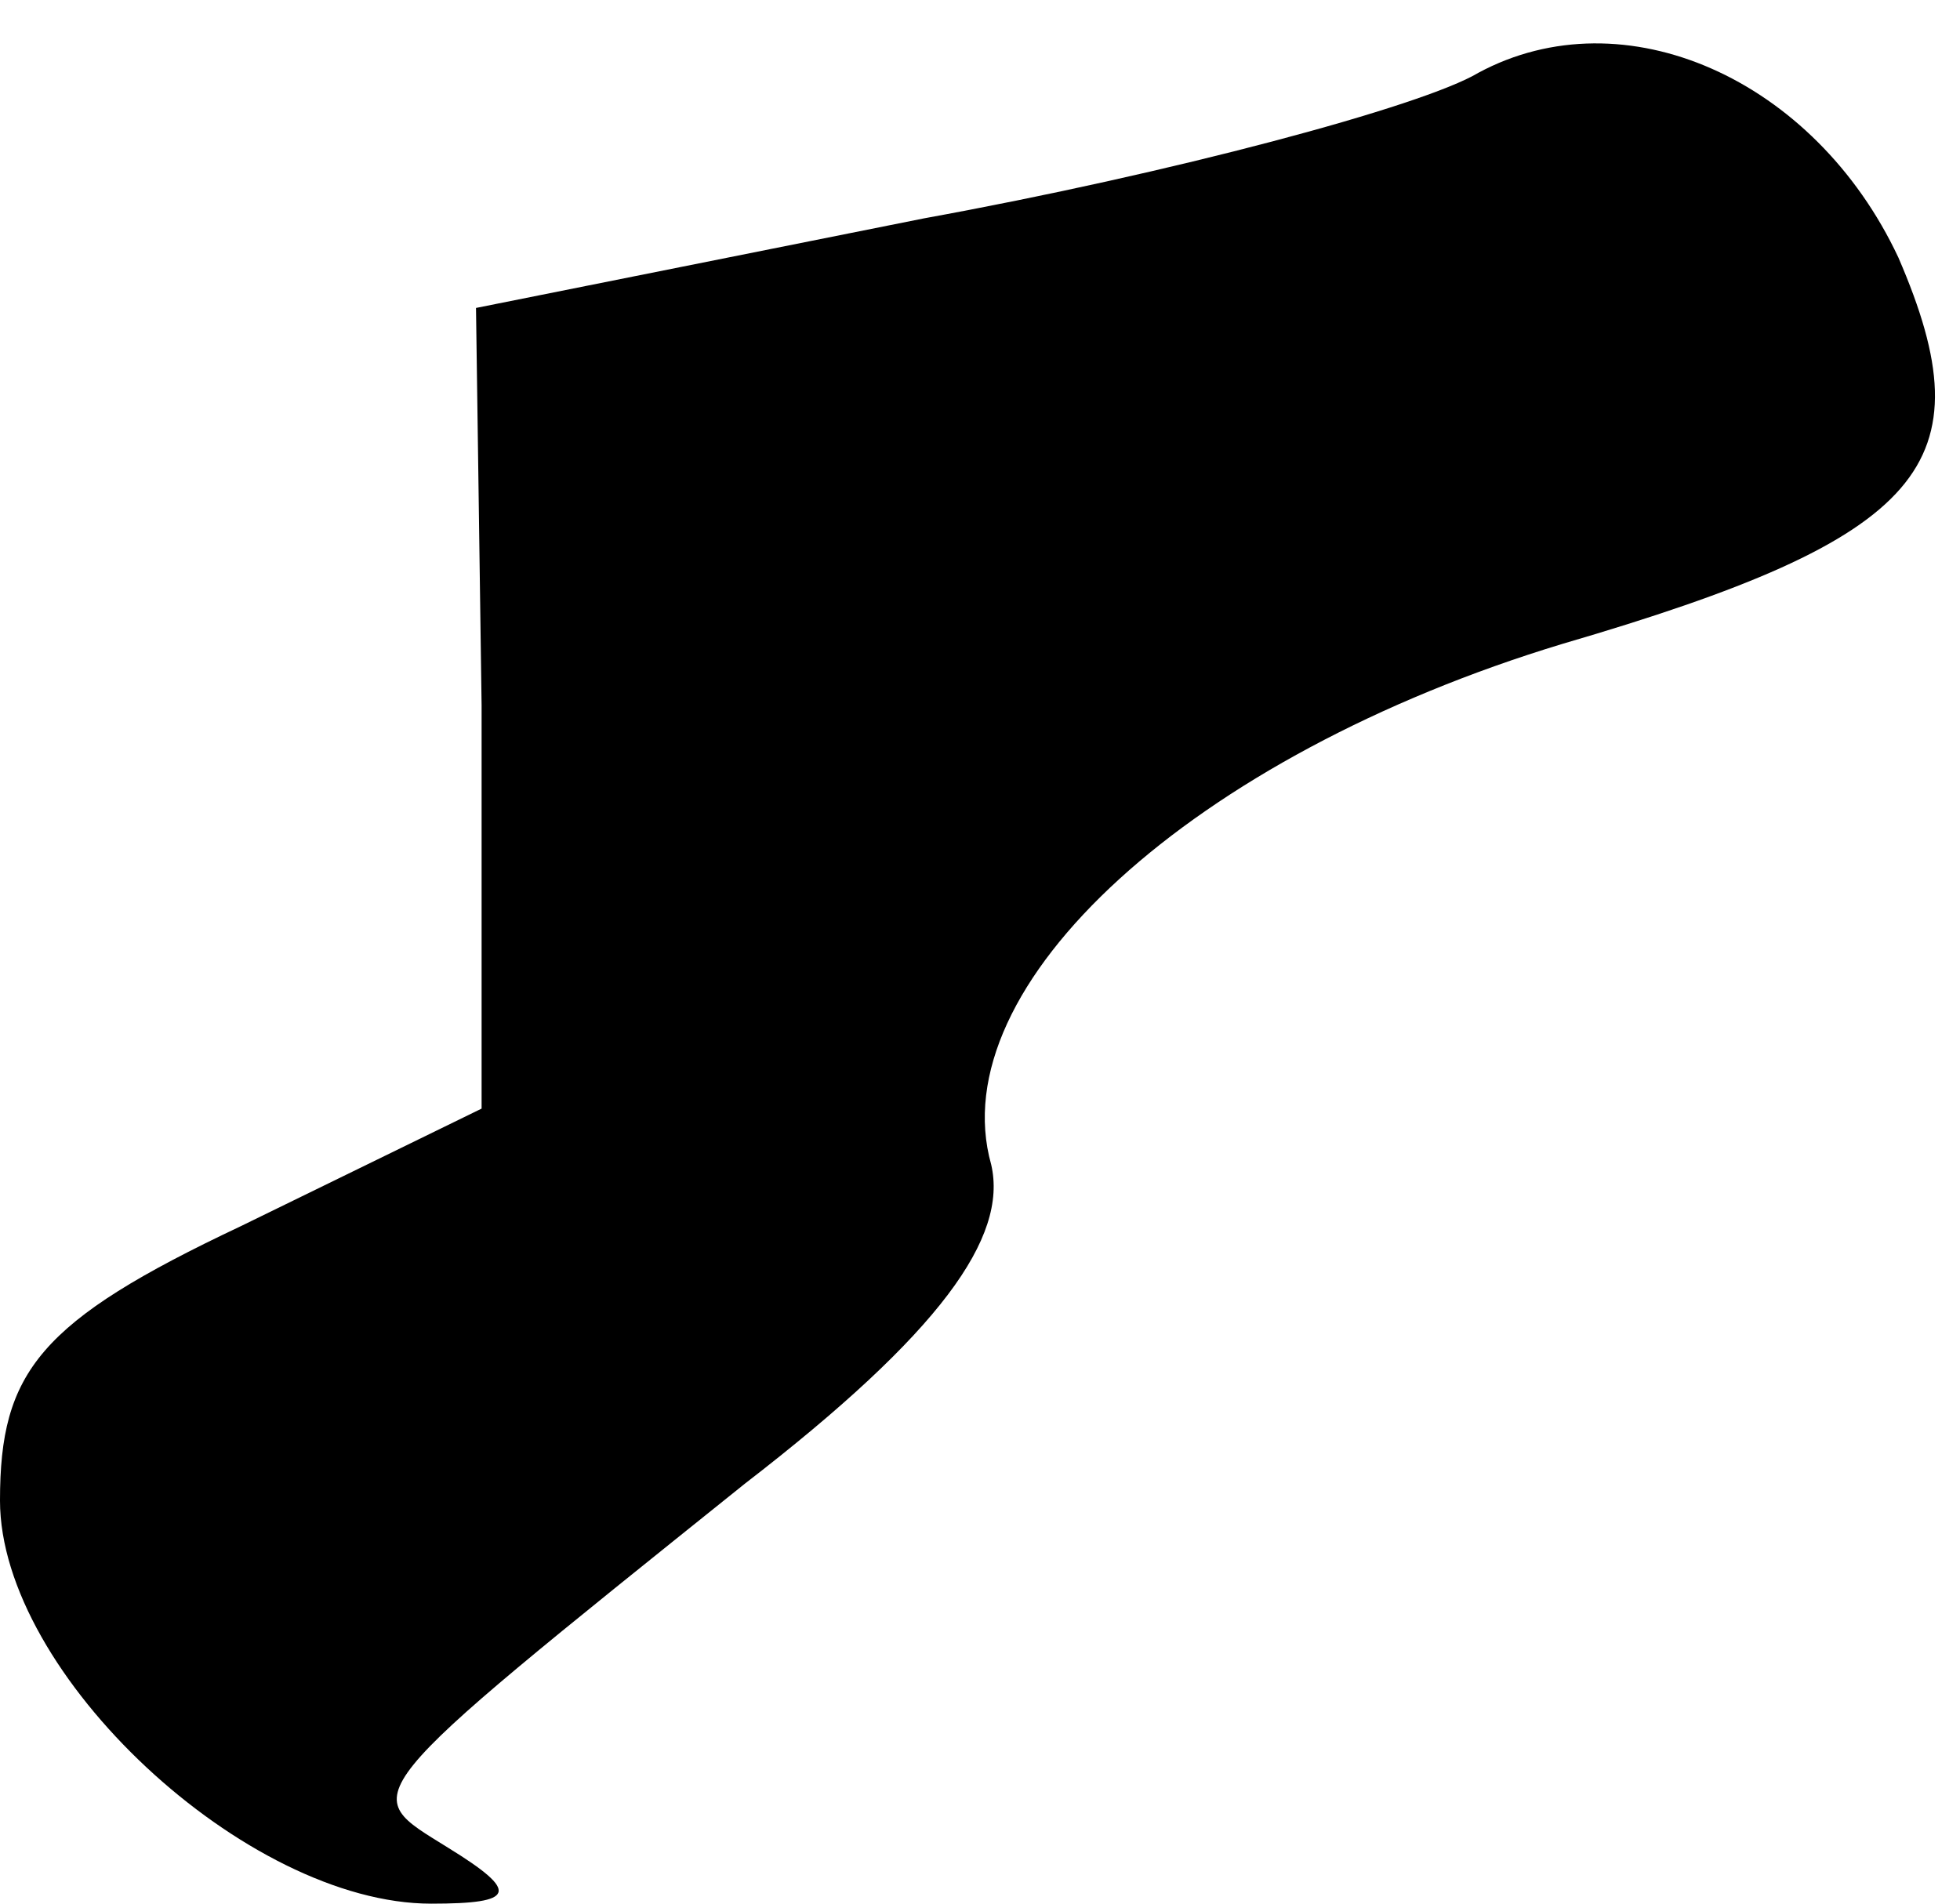 <?xml version="1.0" standalone="no"?>
<!DOCTYPE svg PUBLIC "-//W3C//DTD SVG 20010904//EN"
 "http://www.w3.org/TR/2001/REC-SVG-20010904/DTD/svg10.dtd">
<svg version="1.0" xmlns="http://www.w3.org/2000/svg"
 width="35pt" height="34pt" viewBox="0 0 35 34"
 preserveAspectRatio="xMidYMid meet">
<g transform="translate(0,34) scale(0.1,-0.1)"
fill="#000000" stroke="none">
<path fill="#000000" stroke="none" d="M264 327 c-10 -6 -55 -18 -99 -26 l-80
-16 1 -71 0 -72 -43 -21 c-36 -17 -43 -26 -43 -49 0 -31 44 -72 77 -72 15 0
16 2 3 10 -16 10 -18 8 53 65 35 27 47 44 44 57 -9 32 36 73 102 93 65 19 76
32 60 69 -15 32 -49 47 -75 33z"/>
</g>
</svg>

